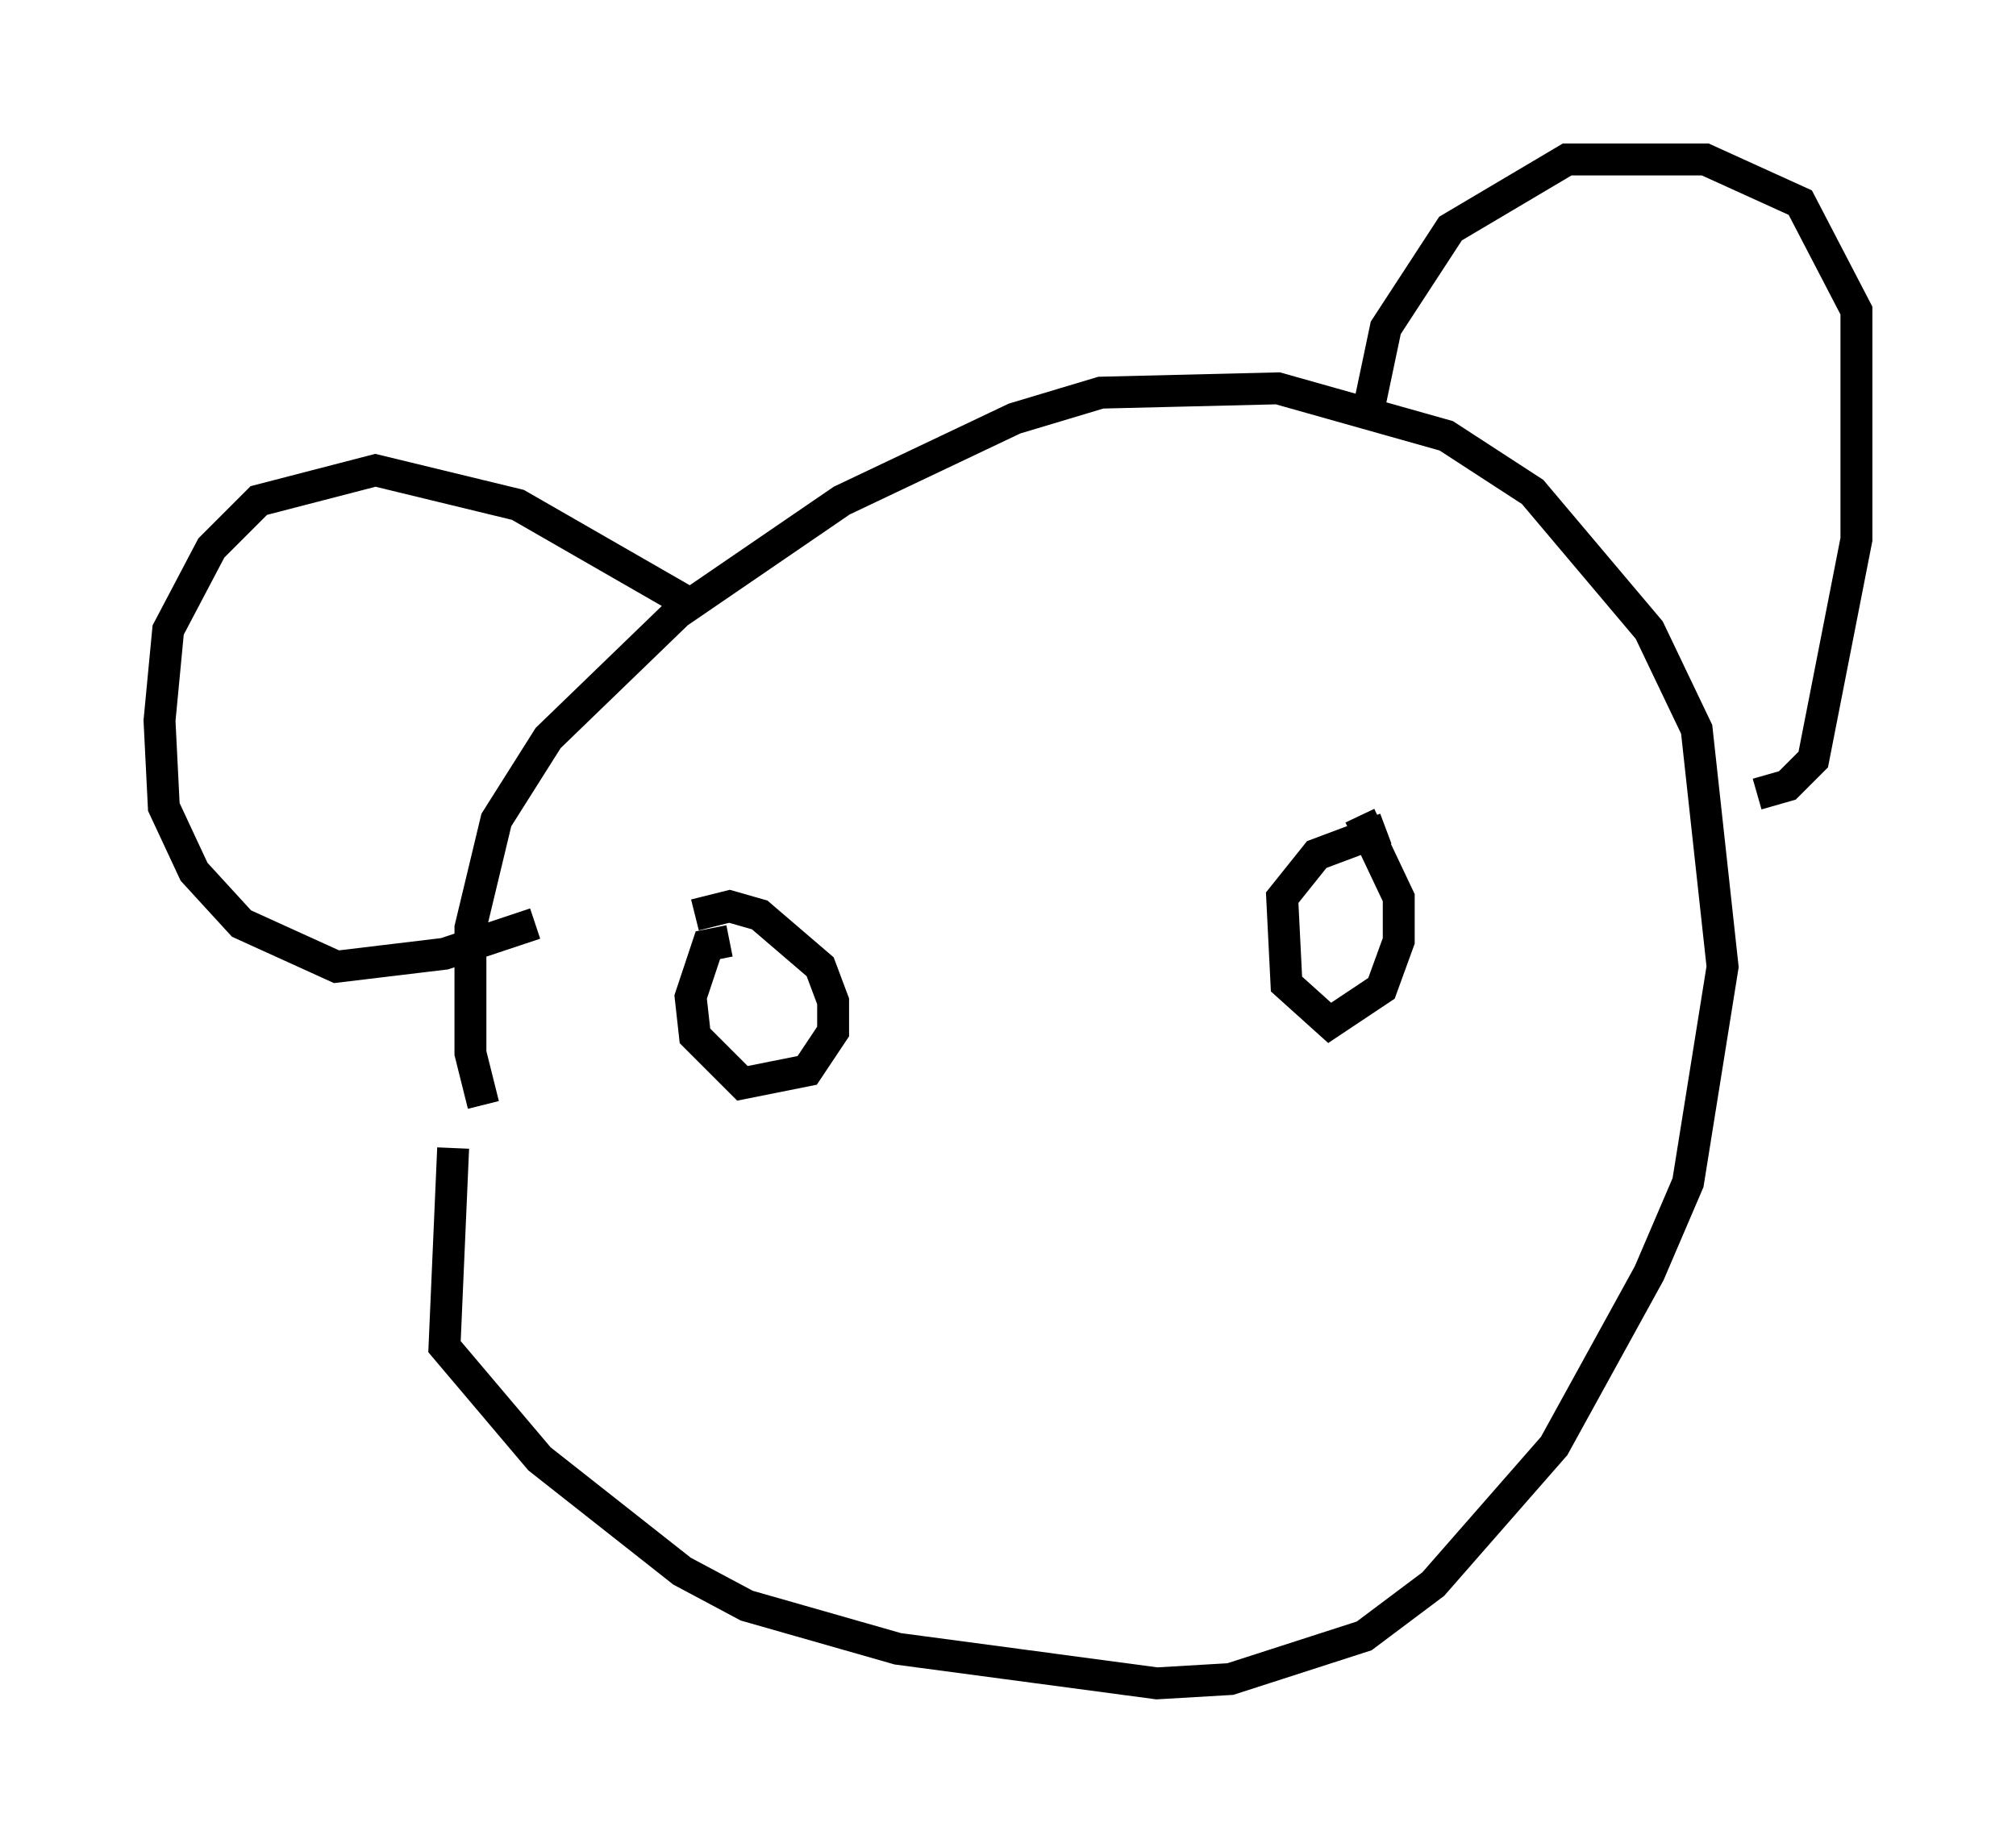 <?xml version="1.0" encoding="utf-8" ?>
<svg baseProfile="full" height="57.767" version="1.1" width="63.179" xmlns="http://www.w3.org/2000/svg" xmlns:ev="http://www.w3.org/2001/xml-events" xmlns:xlink="http://www.w3.org/1999/xlink"><defs /><rect fill="white" height="57.767" width="63.179" x="0" y="0" /><path d="M15.825, 23.403 m-1.624, 12.584 l-0.271, 6.225 2.977, 3.518 l4.465, 3.518 2.03, 1.083 l4.736, 1.353 8.119, 1.083 l2.3, -0.135 4.195, -1.353 l2.165, -1.624 3.789, -4.33 l2.977, -5.413 1.218, -2.842 l1.083, -6.766 -0.812, -7.442 l-1.488, -3.112 -3.654, -4.33 l-2.706, -1.759 -5.277, -1.488 l-5.548, 0.135 -2.706, 0.812 l-5.413, 2.571 -5.142, 3.518 l-4.059, 3.924 -1.624, 2.571 l-0.812, 3.383 0.0, 3.924 l0.406, 1.624 m7.713, -5.142 l-0.677, 0.135 -0.541, 1.624 l0.135, 1.218 1.488, 1.488 l2.03, -0.406 0.812, -1.218 l0.0, -0.947 -0.406, -1.083 l-1.894, -1.624 -0.947, -0.271 l-1.083, 0.271 m21.651, -2.706 l-2.165, 0.812 -1.083, 1.353 l0.135, 2.706 1.353, 1.218 l1.624, -1.083 0.541, -1.488 l0.0, -1.353 -1.218, -2.571 m-20.974, -6.631 l-5.413, -3.112 -4.465, -1.083 l-3.654, 0.947 -1.488, 1.488 l-1.353, 2.571 -0.271, 2.842 l0.135, 2.706 0.947, 2.03 l1.488, 1.624 2.977, 1.353 l3.383, -0.406 2.842, -0.947 m26.116, -16.103 l0.541, -2.571 2.03, -3.112 l3.654, -2.165 4.33, 0.0 l2.977, 1.353 1.759, 3.383 l0.0, 7.172 -1.353, 6.901 l-0.812, 0.812 -0.947, 0.271 " fill="none" stroke="black" stroke-width="1" /></svg>